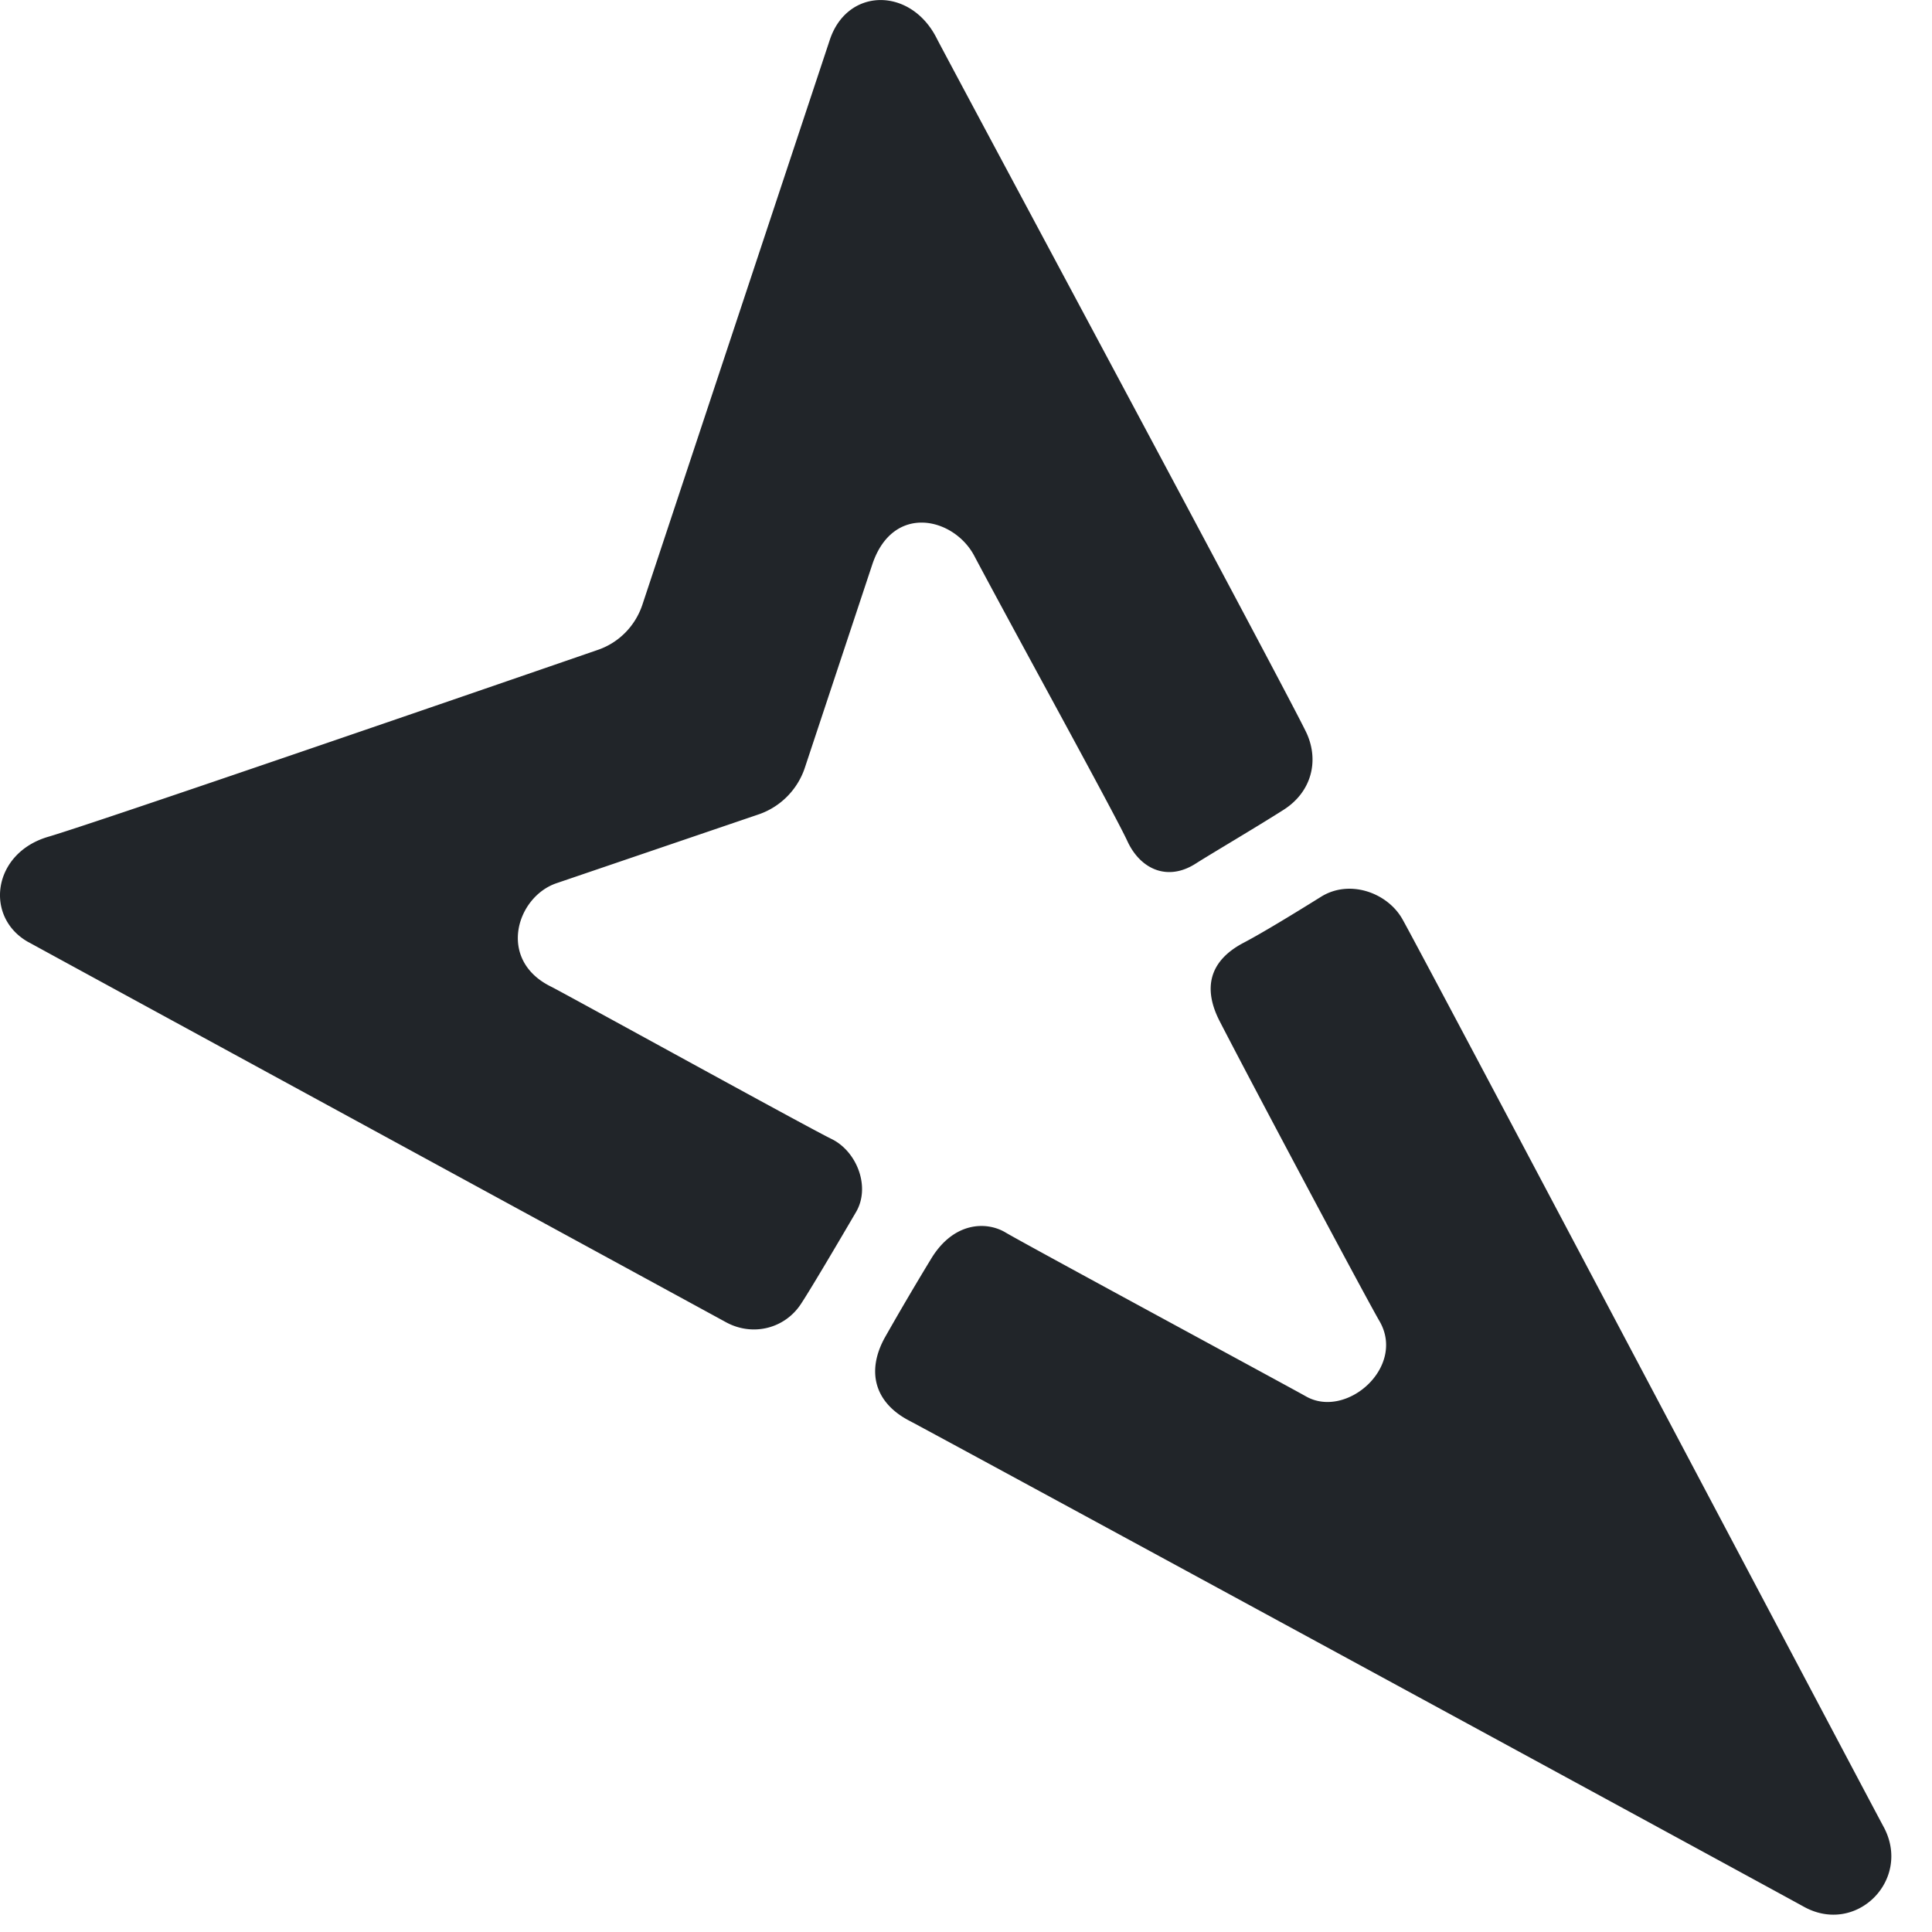<!-- https://github.com/mapillary/mapillary-js/blob/main/doc/static/img/logo_black.svg -->
<svg xmlns="http://www.w3.org/2000/svg" width="16" height="16" fill="#212529" viewBox="0 0 35 35">
  <path d="M16.468 25.735c.624.327 15.734 8.542 16.21 8.807.954.528 1.963-.494 1.444-1.45-.261-.48-8.446-15.977-8.722-16.451-.276-.475-.956-.714-1.467-.396-.5.312-1.077.663-1.4.832-.651.34-.731.851-.439 1.42.643 1.248 2.664 5.038 2.896 5.435.484.831-.596 1.78-1.329 1.366-.31-.176-5.107-2.768-5.446-2.971-.339-.203-.94-.201-1.351.484a53.63 53.63 0 00-.837 1.425c-.334.61-.182 1.172.441 1.499zM.517 17.069c-.805-.448-.658-1.613.357-1.91.86-.252 7.844-2.657 9.957-3.386.382-.131.679-.434.807-.82L15.032.724c.317-.957 1.466-.96 1.935-.034.166.33 6.49 12.106 6.71 12.606.22.5.078 1.053-.42 1.372-.5.319-1.312.796-1.596.977-.513.328-1.004.1-1.238-.408-.234-.507-2.038-3.78-2.774-5.169-.368-.694-1.476-.96-1.848.162l-1.224 3.689a1.343 1.343 0 01-.812.827l-3.683 1.254c-.727.247-1.08 1.392-.099 1.874.205.1 4.626 2.538 5.082 2.76.457.224.71.867.443 1.323-.364.622-.83 1.411-1 1.668-.293.444-.87.591-1.353.33C12.671 23.69.804 17.228.517 17.068z"/>
</svg>

